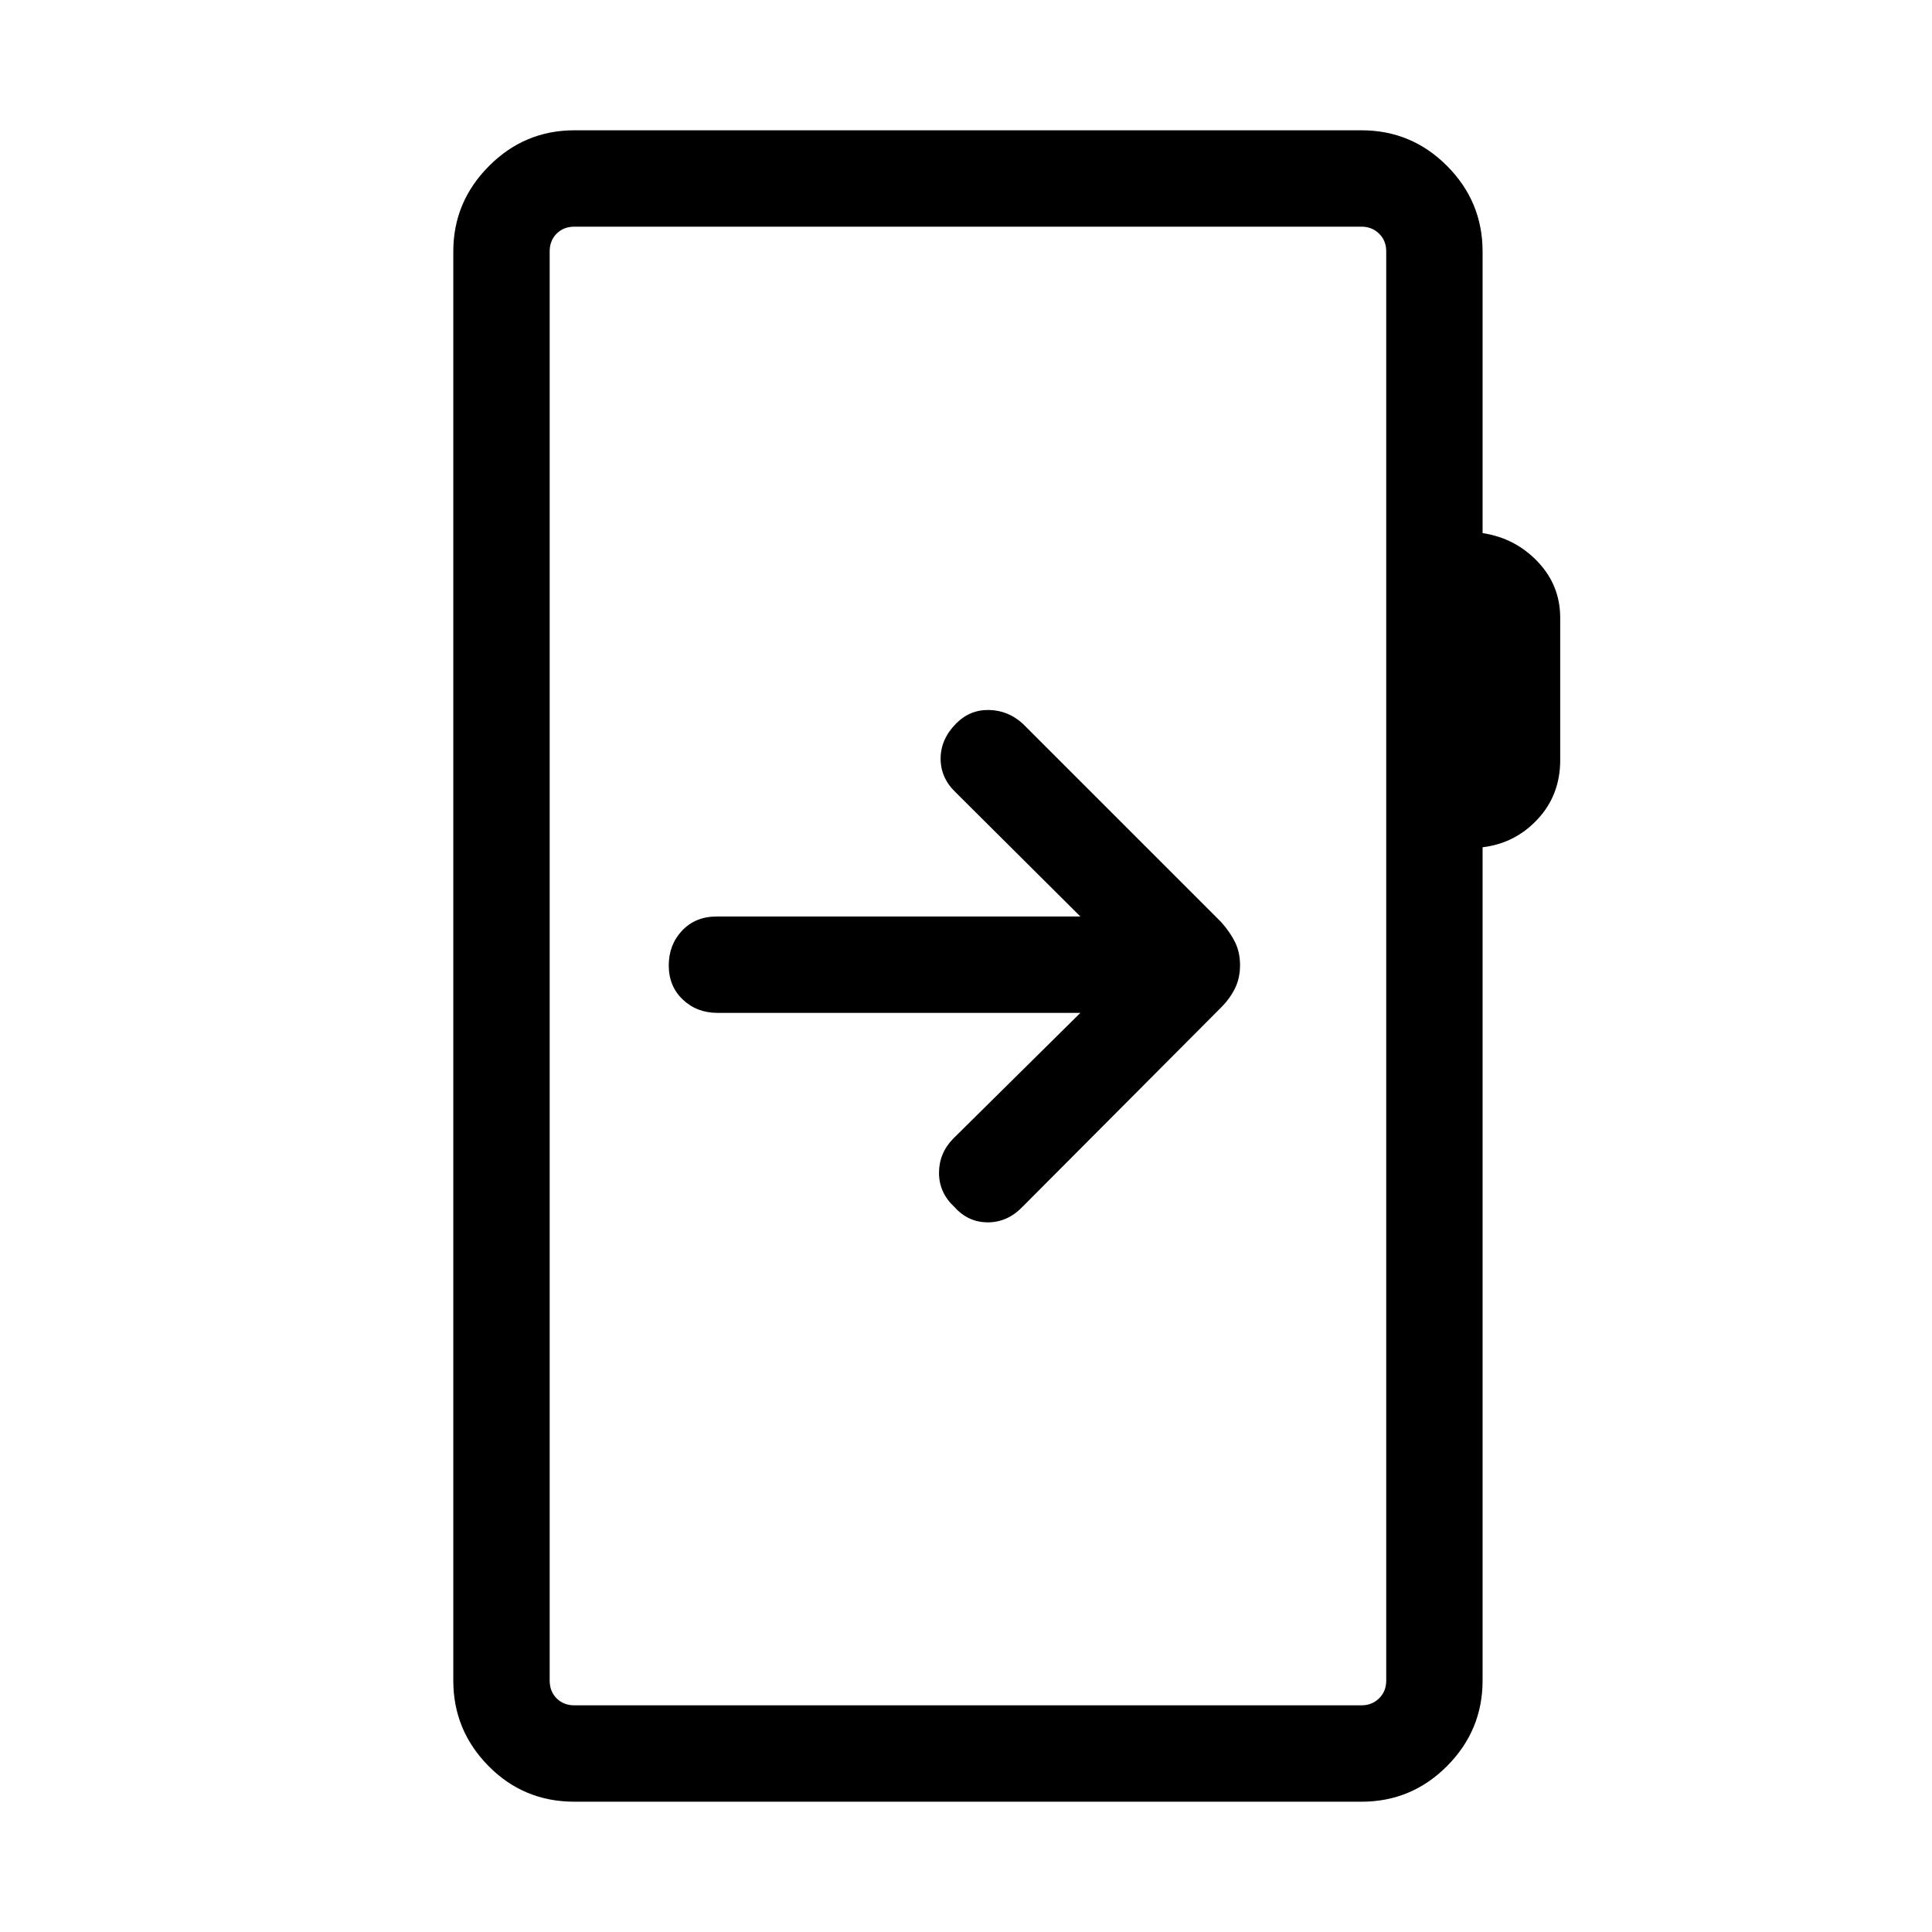 <svg xmlns="http://www.w3.org/2000/svg" height="40" viewBox="0 -960 960 960" width="40"><path d="M285.44-64.74q-25.22 0-42.71-17.74-17.49-17.73-17.49-42.46v-710.12q0-24.61 17.7-42.4 17.69-17.8 42.5-17.8H676.5q24.92 0 42.56 17.74 17.63 17.73 17.63 42.46v139.95q16.22 2.46 27.39 14.21 11.18 11.75 11.18 27.9v70.7q0 17.27-11.18 29.32-11.17 12.04-27.39 13.98v414.06q0 24.73-17.63 42.46-17.64 17.74-42.56 17.74H285.44Zm0-47.89H676.5q5.19 0 8.75-3.46 3.56-3.46 3.56-8.85v-710.12q0-5.39-3.56-8.85t-8.75-3.46H285.44q-5.39 0-8.85 3.46t-3.46 8.85v710.12q0 5.39 3.46 8.85t8.85 3.46Zm-12.31 0v-734.74 734.74Zm263.71-344.08-63.22 62.52q-7.04 7.23-7.03 17.03.01 9.8 7.67 16.93 6.83 7.61 16.59 7.61 9.75 0 17.2-7.7l98.6-98.96q4.51-4.5 7.01-9.61 2.51-5.1 2.51-11.52 0-6.41-2.48-11.44-2.49-5.03-6.93-10.01l-98.44-98.43q-7.23-6.71-16.83-6.92-9.59-.21-16.47 6.8-7.61 7.73-7.63 17.34-.02 9.61 7.46 16.78l61.99 61.7H356.09q-10.53 0-17.16 7.01-6.63 7.02-6.63 17.32t6.97 16.93q6.98 6.62 17.23 6.62h180.34Z"/></svg>